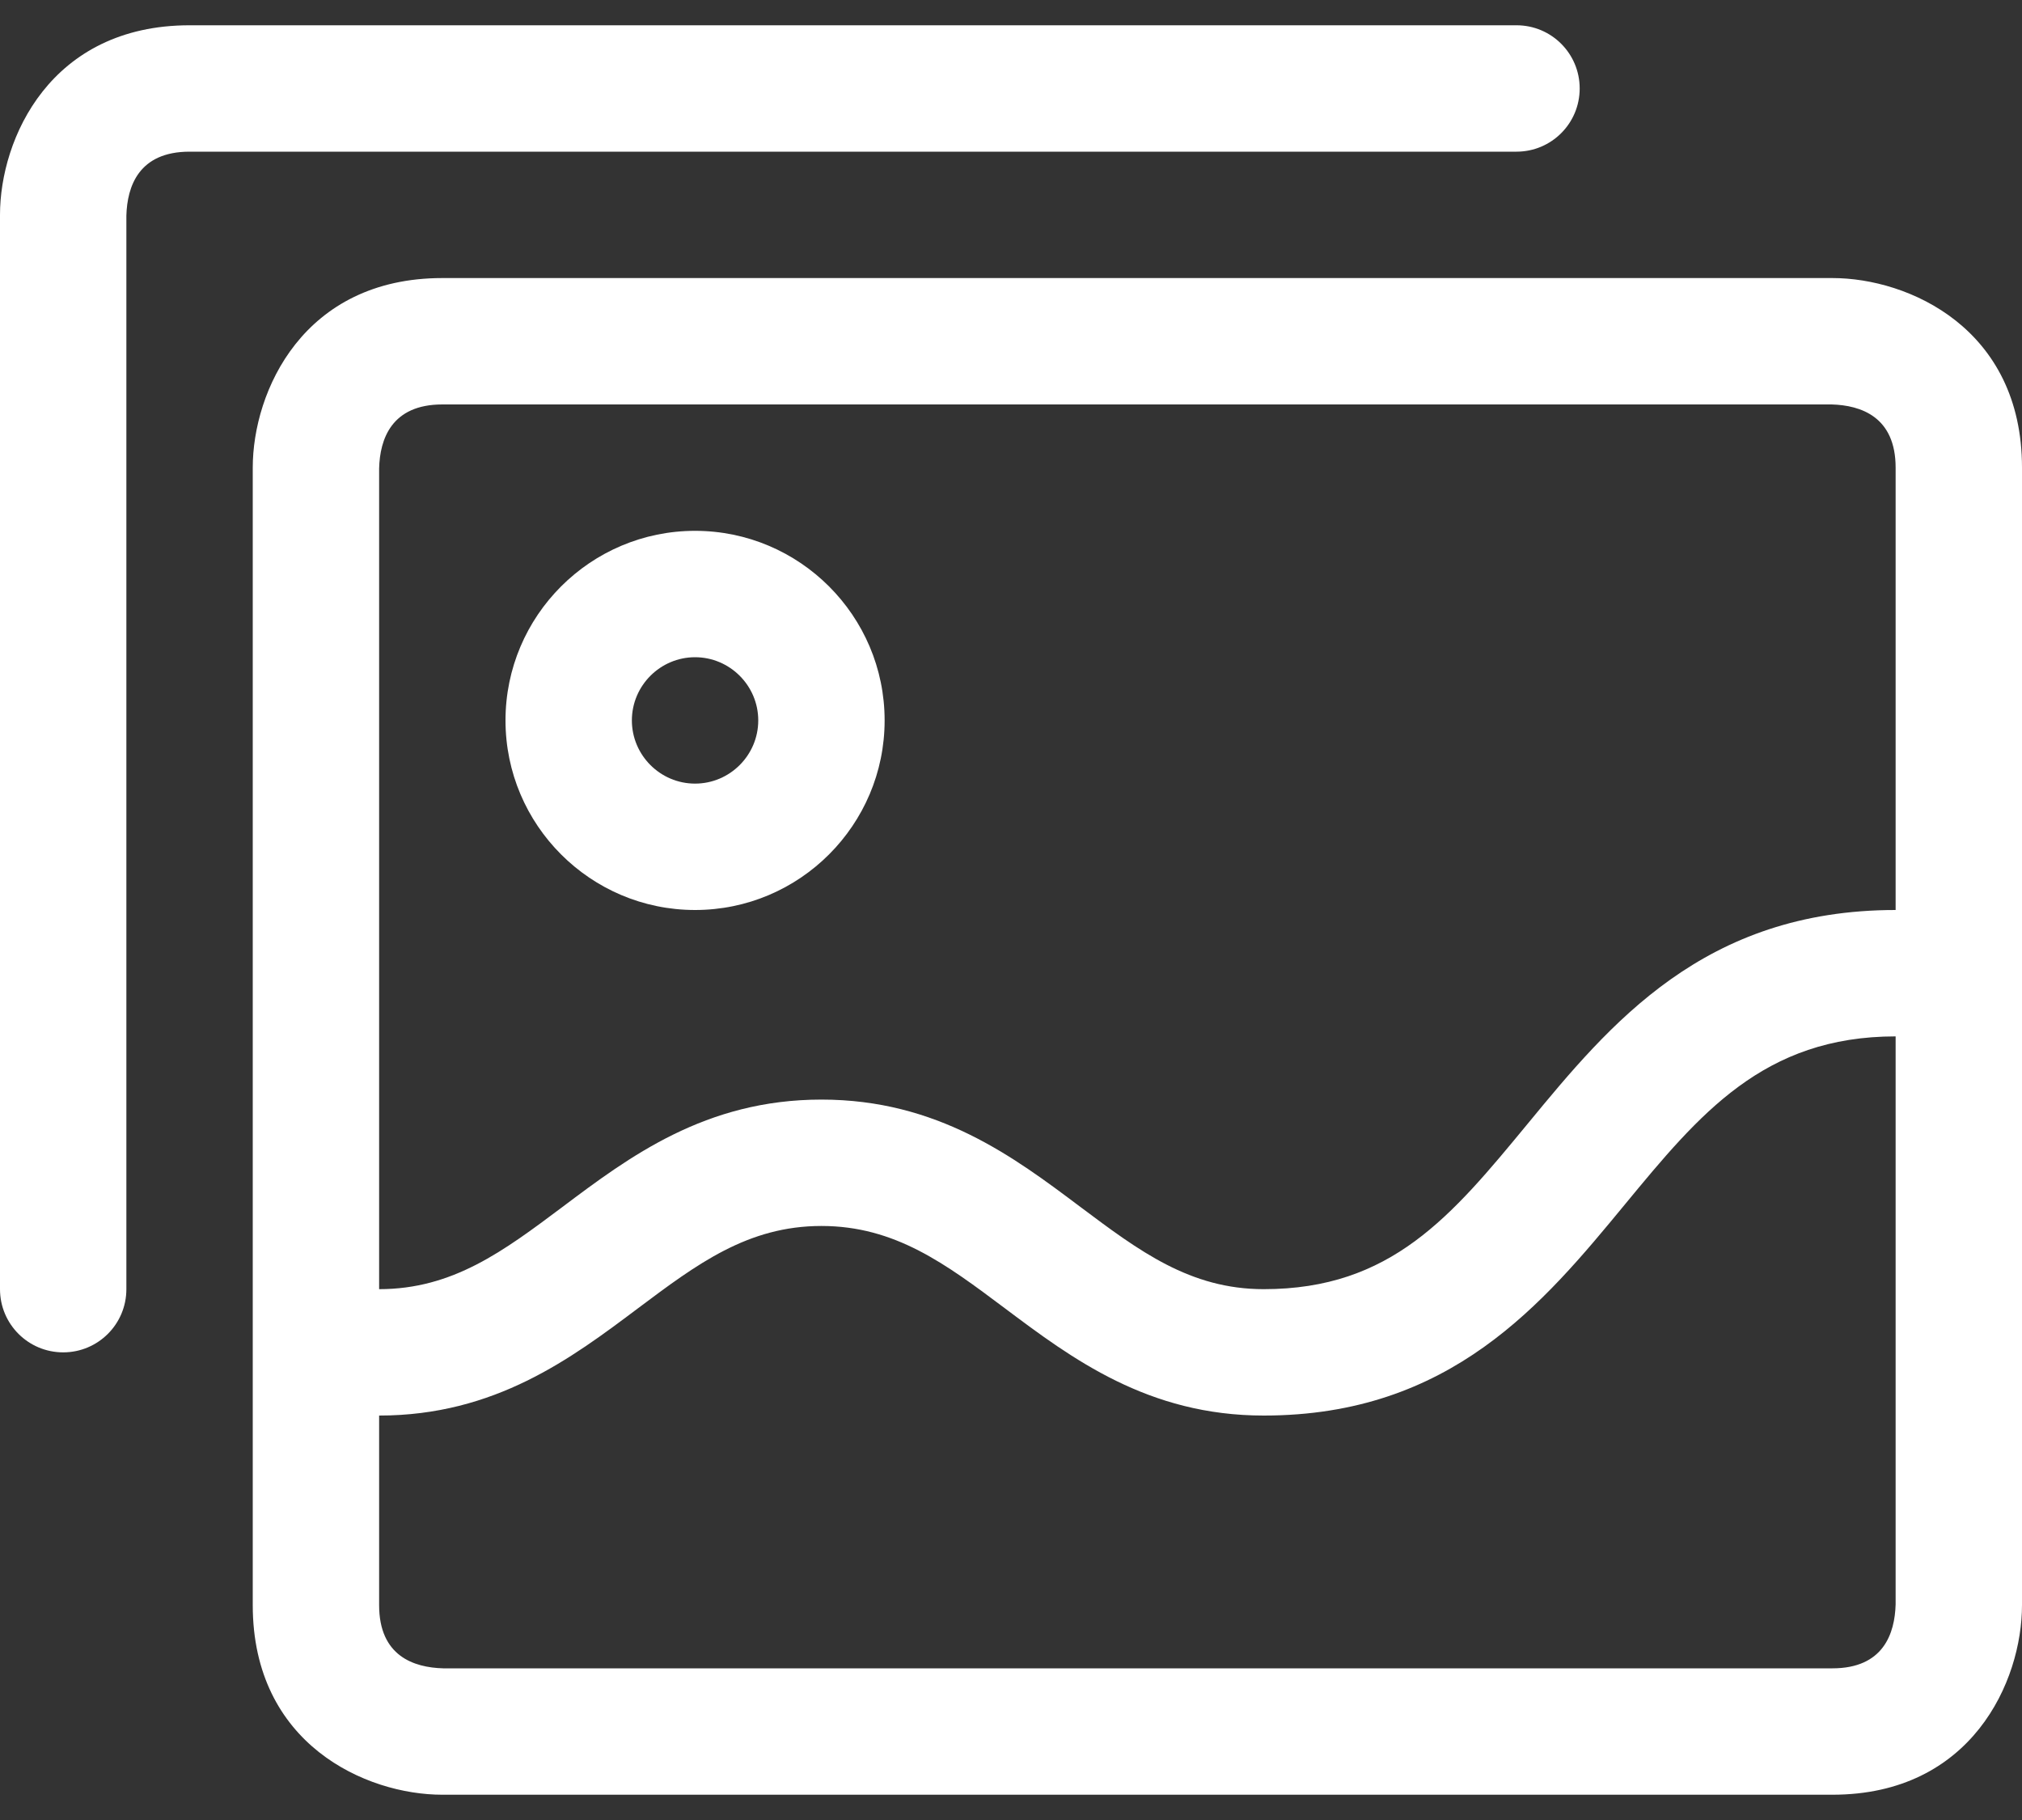 <svg width="20" height="18" viewBox="0 0 20 18" fill="none" xmlns="http://www.w3.org/2000/svg">
<rect x="0" y="0" width="20" height="18" fill="#333333" stroke="none"/>
<path d="M18.125 2.75H4.375C2.999 2.75 2.5 3.871 2.5 4.625V15.875C2.5 17.251 3.621 17.75 4.375 17.75H18.125C19.501 17.75 20 16.629 20 15.875V4.625C20 3.249 18.879 2.75 18.125 2.75ZM3.75 4.633C3.757 4.344 3.872 4 4.375 4H18.117C18.406 4.008 18.75 4.122 18.75 4.625V9C16.854 9 15.926 10.124 15.109 11.116C14.356 12.029 13.761 12.75 12.5 12.75C11.771 12.75 11.269 12.373 10.688 11.938C10.024 11.439 9.271 10.875 8.125 10.875C6.979 10.875 6.226 11.439 5.562 11.938C4.981 12.373 4.479 12.75 3.75 12.75V4.633ZM18.75 15.867C18.742 16.156 18.629 16.5 18.125 16.5H4.383C4.094 16.492 3.75 16.379 3.75 15.875V14C4.896 14 5.649 13.436 6.312 12.938C6.894 12.502 7.396 12.125 8.125 12.125C8.854 12.125 9.356 12.502 9.938 12.938C10.602 13.436 11.354 14 12.5 14C14.349 14 15.265 12.891 16.073 11.911C16.809 11.019 17.443 10.25 18.75 10.25V15.867ZM15 1.5H1.875C1.372 1.5 1.258 1.844 1.25 2.132V12.75C1.25 13.096 0.97 13.375 0.625 13.375C0.28 13.375 0 13.096 0 12.75V2.125C0 1.371 0.499 0.25 1.875 0.25H15C15.346 0.25 15.625 0.53 15.625 0.875C15.625 1.22 15.346 1.5 15 1.5ZM8.75 7.125C8.75 6.091 7.909 5.25 6.875 5.25C5.841 5.25 5 6.091 5 7.125C5 8.159 5.841 9 6.875 9C7.909 9 8.75 8.159 8.75 7.125ZM6.25 7.125C6.25 6.781 6.531 6.5 6.875 6.5C7.219 6.5 7.5 6.781 7.5 7.125C7.5 7.469 7.219 7.75 6.875 7.75C6.531 7.75 6.25 7.469 6.25 7.125Z" fill="white"/>
</svg>
